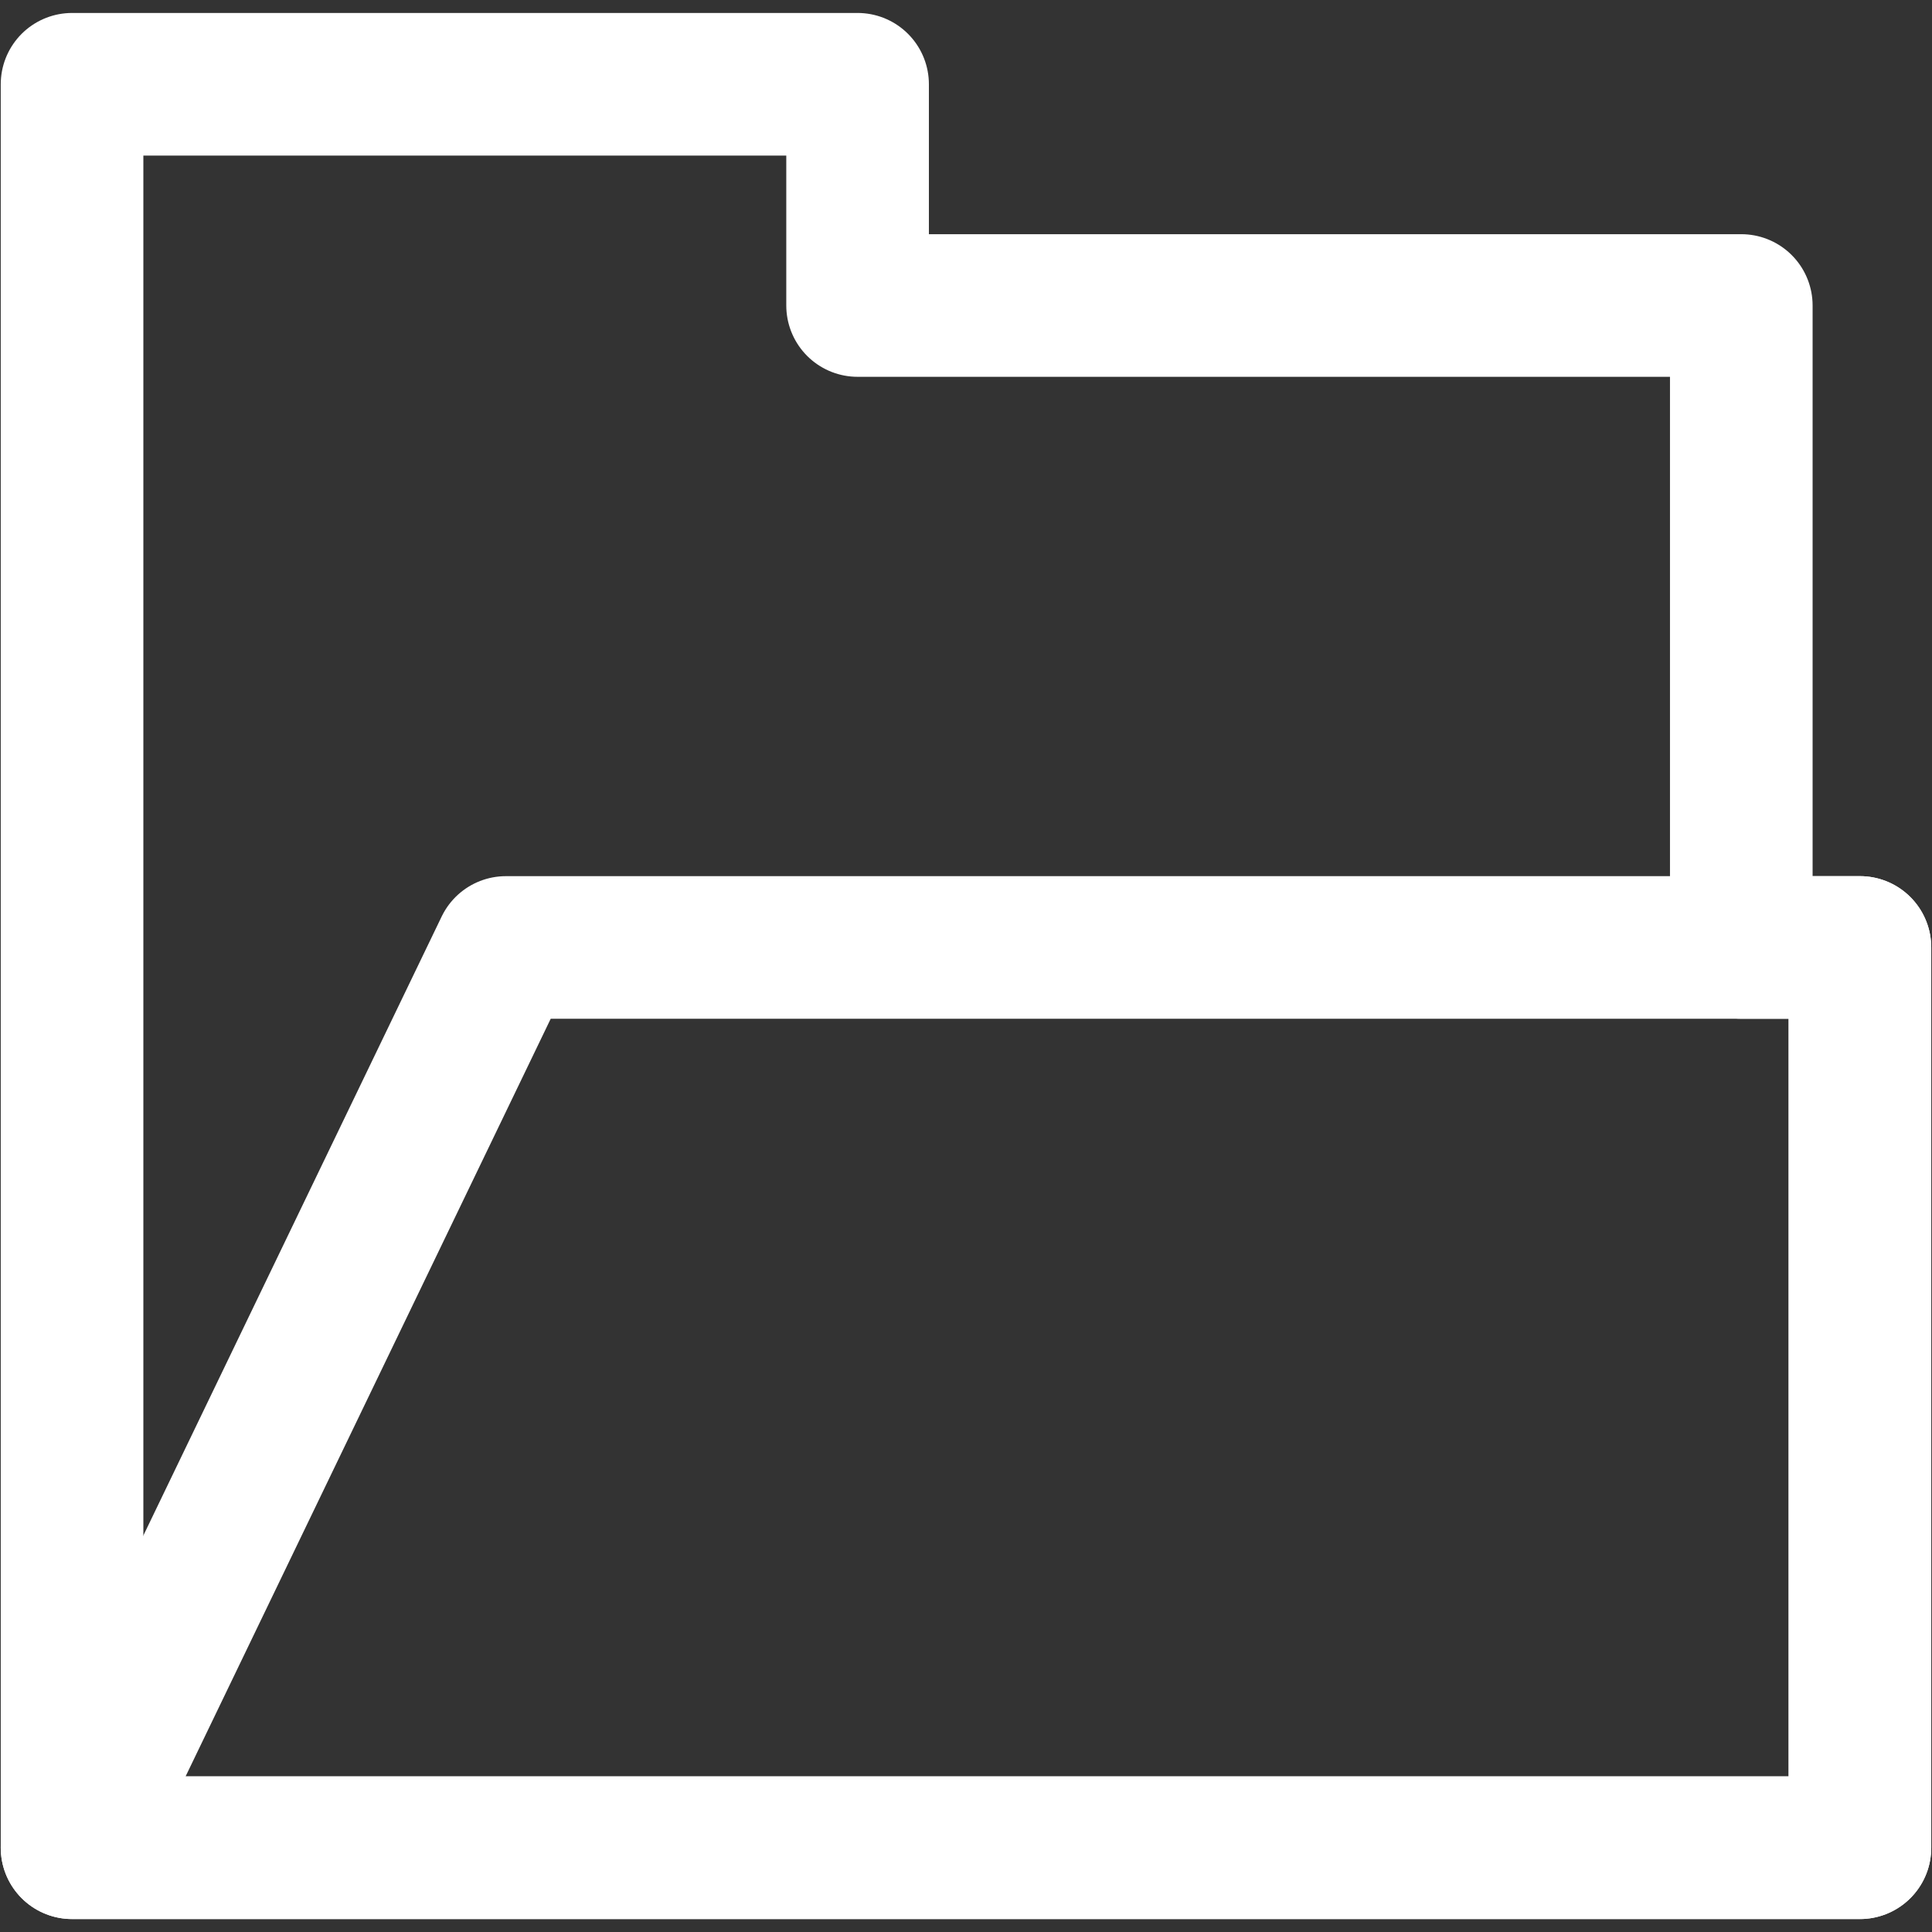 <?xml version="1.0" encoding="UTF-8" standalone="no"?>
<!-- Created with Inkscape (http://www.inkscape.org/) -->

<svg
   xmlns:dc="http://purl.org/dc/elements/1.1/"
   xmlns:cc="http://creativecommons.org/ns#"
   xmlns:rdf="http://www.w3.org/1999/02/22-rdf-syntax-ns#"
   xmlns:svg="http://www.w3.org/2000/svg"
   xmlns="http://www.w3.org/2000/svg"
   xmlns:sodipodi="http://sodipodi.sourceforge.net/DTD/sodipodi-0.dtd"
   xmlns:inkscape="http://www.inkscape.org/namespaces/inkscape"
   width="512"
   height="512"
   viewBox="0 0 135.467 135.467"
   version="1.1"
   id="svg1554"
   sodipodi:docname="loadicon.svg"
   inkscape:export-filename="C:\Users\Pichau\Documents\IFC Trabalhos\PI\ifc-ia17-pi\www\assets\images\load.png"
   inkscape:export-xdpi="4.1250005"
   inkscape:export-ydpi="4.1250005"
   inkscape:version="0.92.4 (5da689c313, 2019-01-14)">
  <rect x="0" y="0" width="135.467" height="135.467" fill="#333333" stroke="none"/>
  <defs
     id="defs1548" />
  <sodipodi:namedview
     id="base"
     pagecolor="#ffffff"
     bordercolor="#666666"
     borderopacity="1.0"
     inkscape:pageopacity="0.0"
     inkscape:pageshadow="2"
     inkscape:zoom="1.4"
     inkscape:cx="-104.55913"
     inkscape:cy="282.48642"
     inkscape:document-units="mm"
     inkscape:current-layer="layer1"
     showgrid="false"
     units="px"
     inkscape:pagecheckerboard="true"
     inkscape:window-width="1920"
     inkscape:window-height="1017"
     inkscape:window-x="-8"
     inkscape:window-y="-8"
     inkscape:window-maximized="1" />
  <g
     inkscape:label="Camada 1"
     inkscape:groupmode="layer"
     id="layer1"
     transform="translate(0,-161.533)">
    <path
       style="fill:none;fill-opacity:1;stroke:#ffffff;stroke-width:10;stroke-linecap:round;stroke-linejoin:round;stroke-miterlimit:4;stroke-dasharray:none;stroke-opacity:1"
       d="m 5.052,167.442 v 15.512 108.137 h 27.09 89.953 8.319 v -63.125 h -8.319 V 182.954 H 60.132 v -15.512 z"
       id="rect2099"
       inkscape:connector-curvature="0"
       sodipodi:nodetypes="cccccccccccc" />
    <path
       style="fill:none;fill-opacity:1;stroke:#ffffff;stroke-width:10;stroke-linecap:round;stroke-linejoin:round;stroke-miterlimit:4;stroke-dasharray:none;stroke-opacity:1"
       d="M 35.473,227.967 5.052,291.092 H 32.142 130.414 v -63.125 z"
       id="rect2107"
       inkscape:connector-curvature="0"
       sodipodi:nodetypes="cccccc"
       inkscape:export-filename="C:\Users\Pichau\Documents\IFC Trabalhos\PI\ifc-ia17-pi\dist\assets\images\load.png"
       inkscape:export-xdpi="12"
       inkscape:export-ydpi="12" />
  </g>
</svg>
